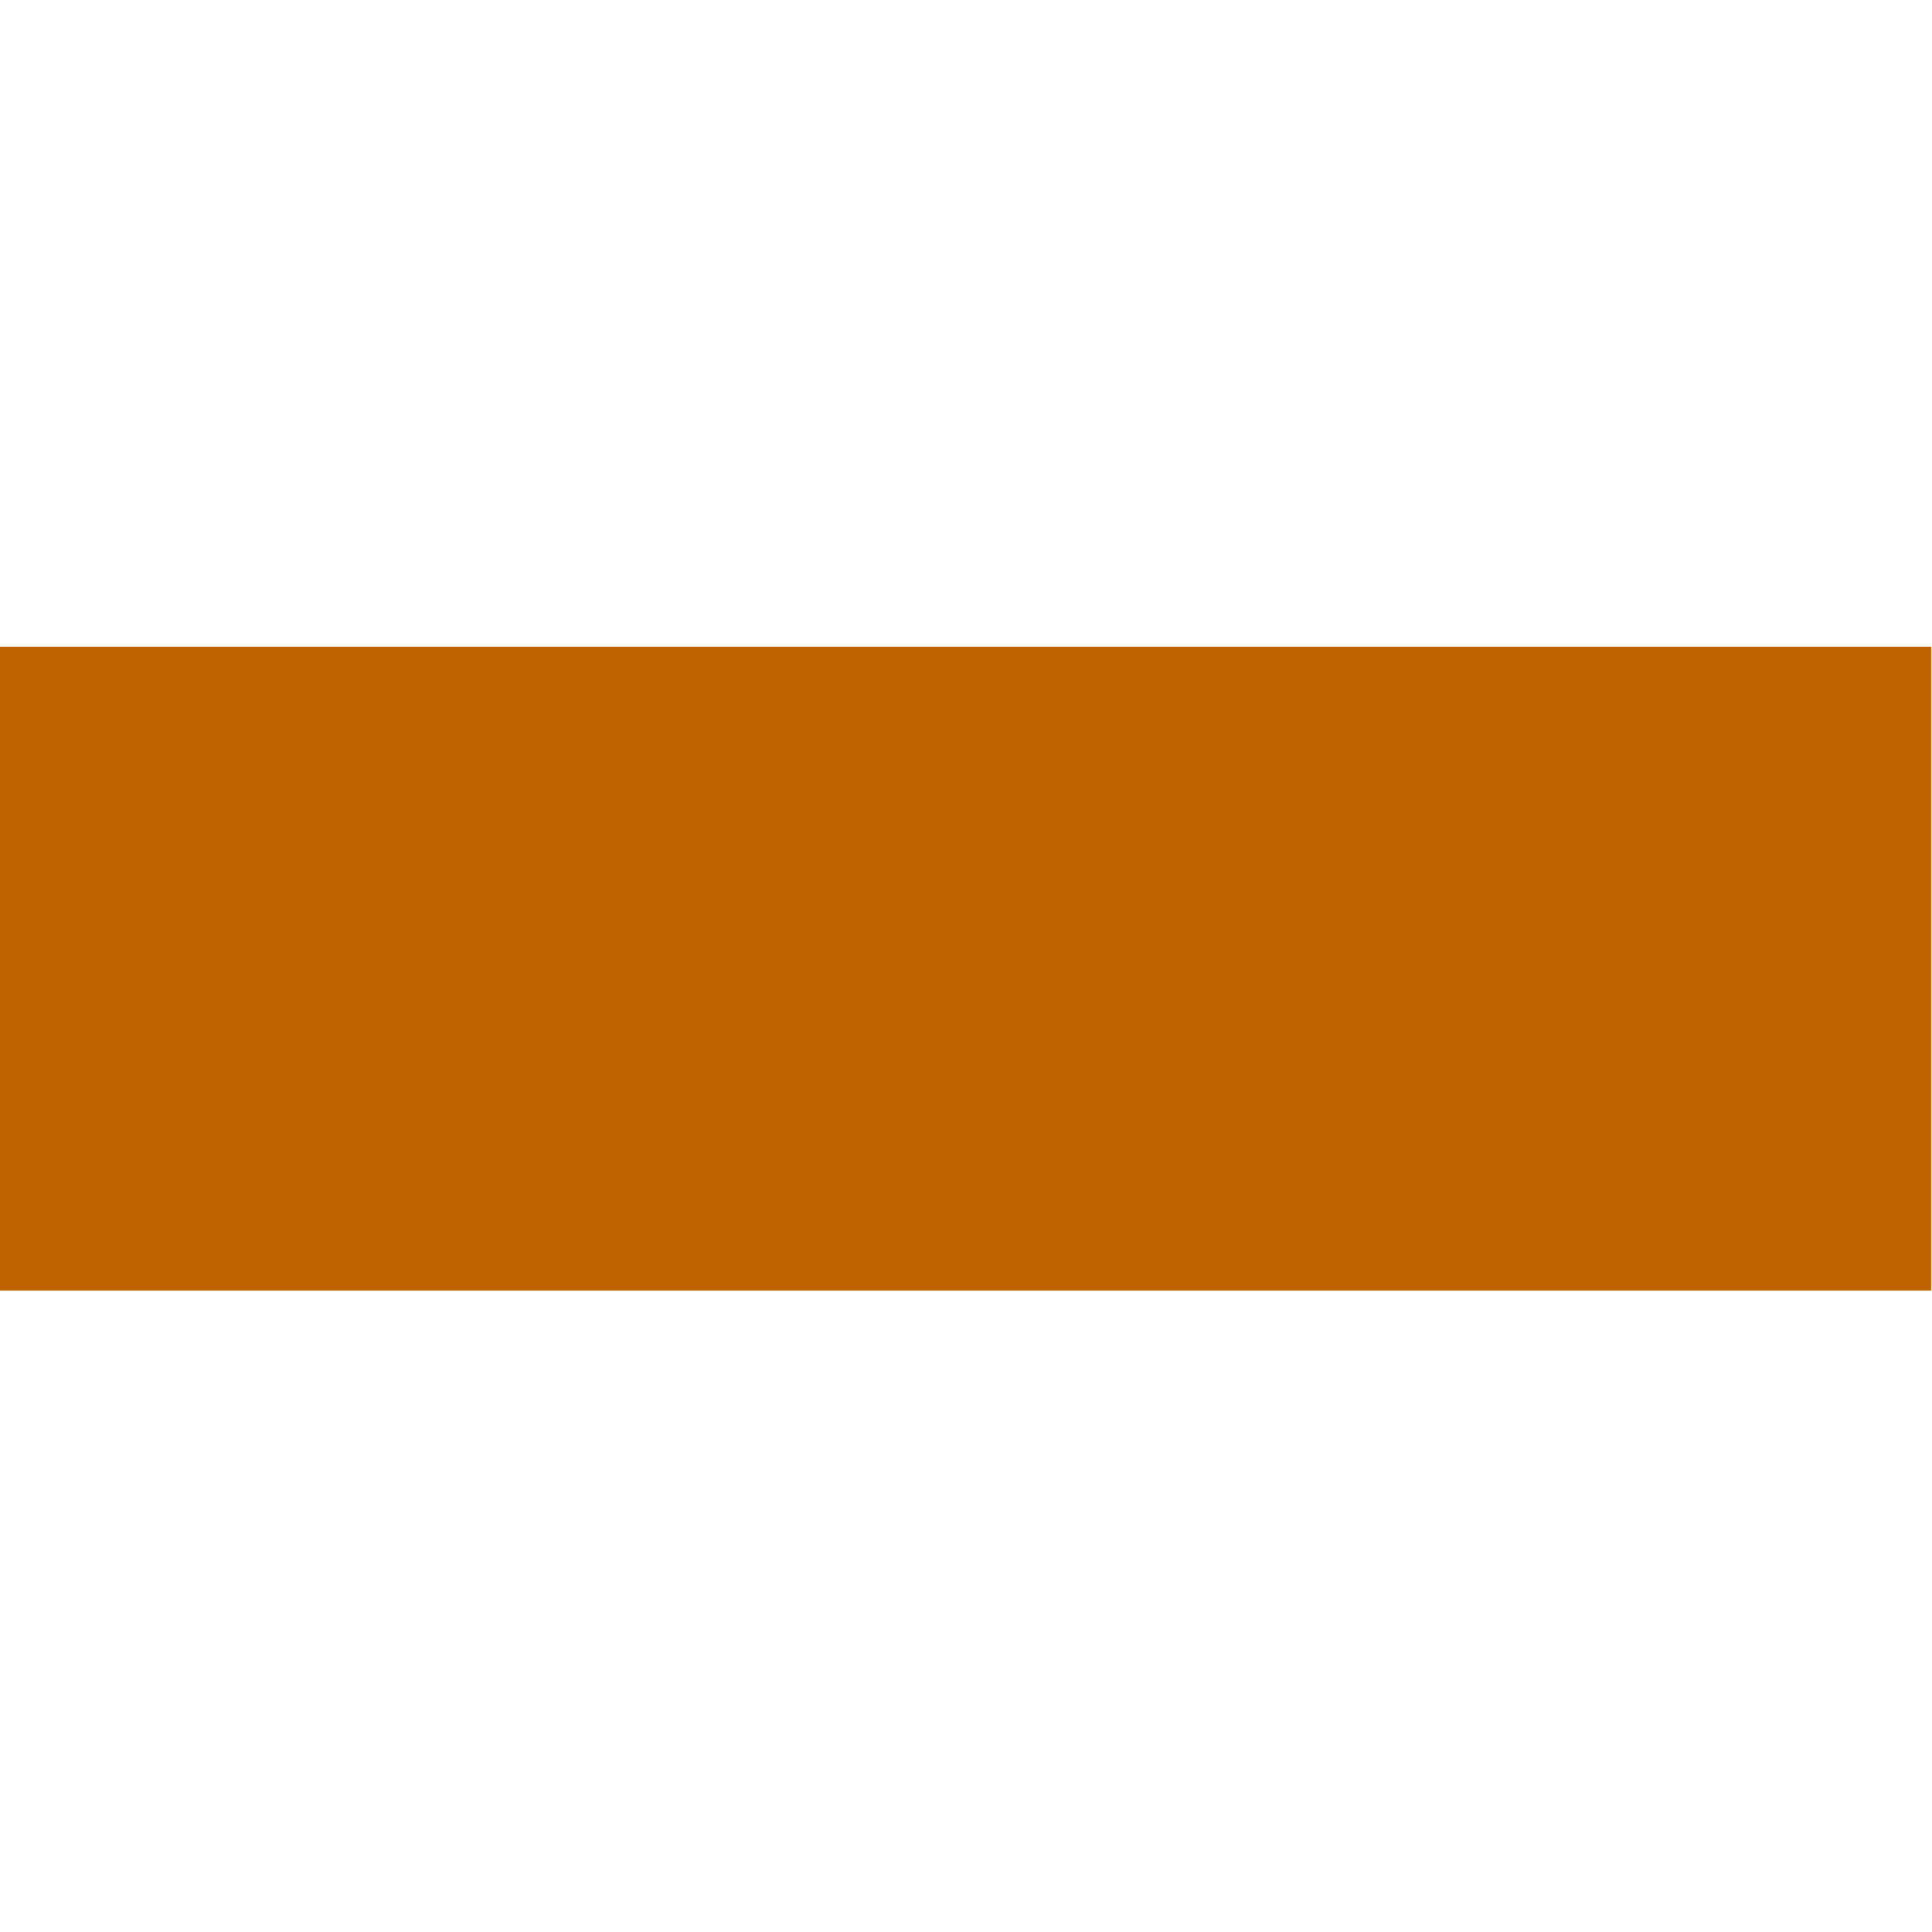 <?xml version="1.0" encoding="UTF-8" standalone="no"?>
<!-- Created with Inkscape (http://www.inkscape.org/) -->
<svg
   xmlns:svg="http://www.w3.org/2000/svg"
   xmlns="http://www.w3.org/2000/svg"
   version="1.0"
   width="100"
   height="100"
   id="svg3921">
  <defs
     id="defs3923" />
  <g
     id="layer1">
    <g
       transform="matrix(1.333,0,0,1.333,-82.893,-56.371)"
       id="g3845">
      <rect
         width="74.76"
         height="74.76"
         x="-137.053"
         y="42.52"
         transform="scale(-1,1)"
         id="rect2931"
         style="font-size:16px;fill:#000000;fill-opacity:0;stroke:none;stroke-width:0.24;stroke-linejoin:miter;stroke-miterlimit:79.84;font-family:Times New Roman" />
      <rect
         width="75.001"
         height="25"
         x="-137.171"
         y="67.399"
         transform="scale(-1,1)"
         id="rect2933"
         style="font-size:16px;fill:#bf6200;stroke:none;stroke-width:0.249;stroke-linejoin:miter;stroke-miterlimit:79.84;font-family:Times New Roman" />
    </g>
  </g>
</svg>
